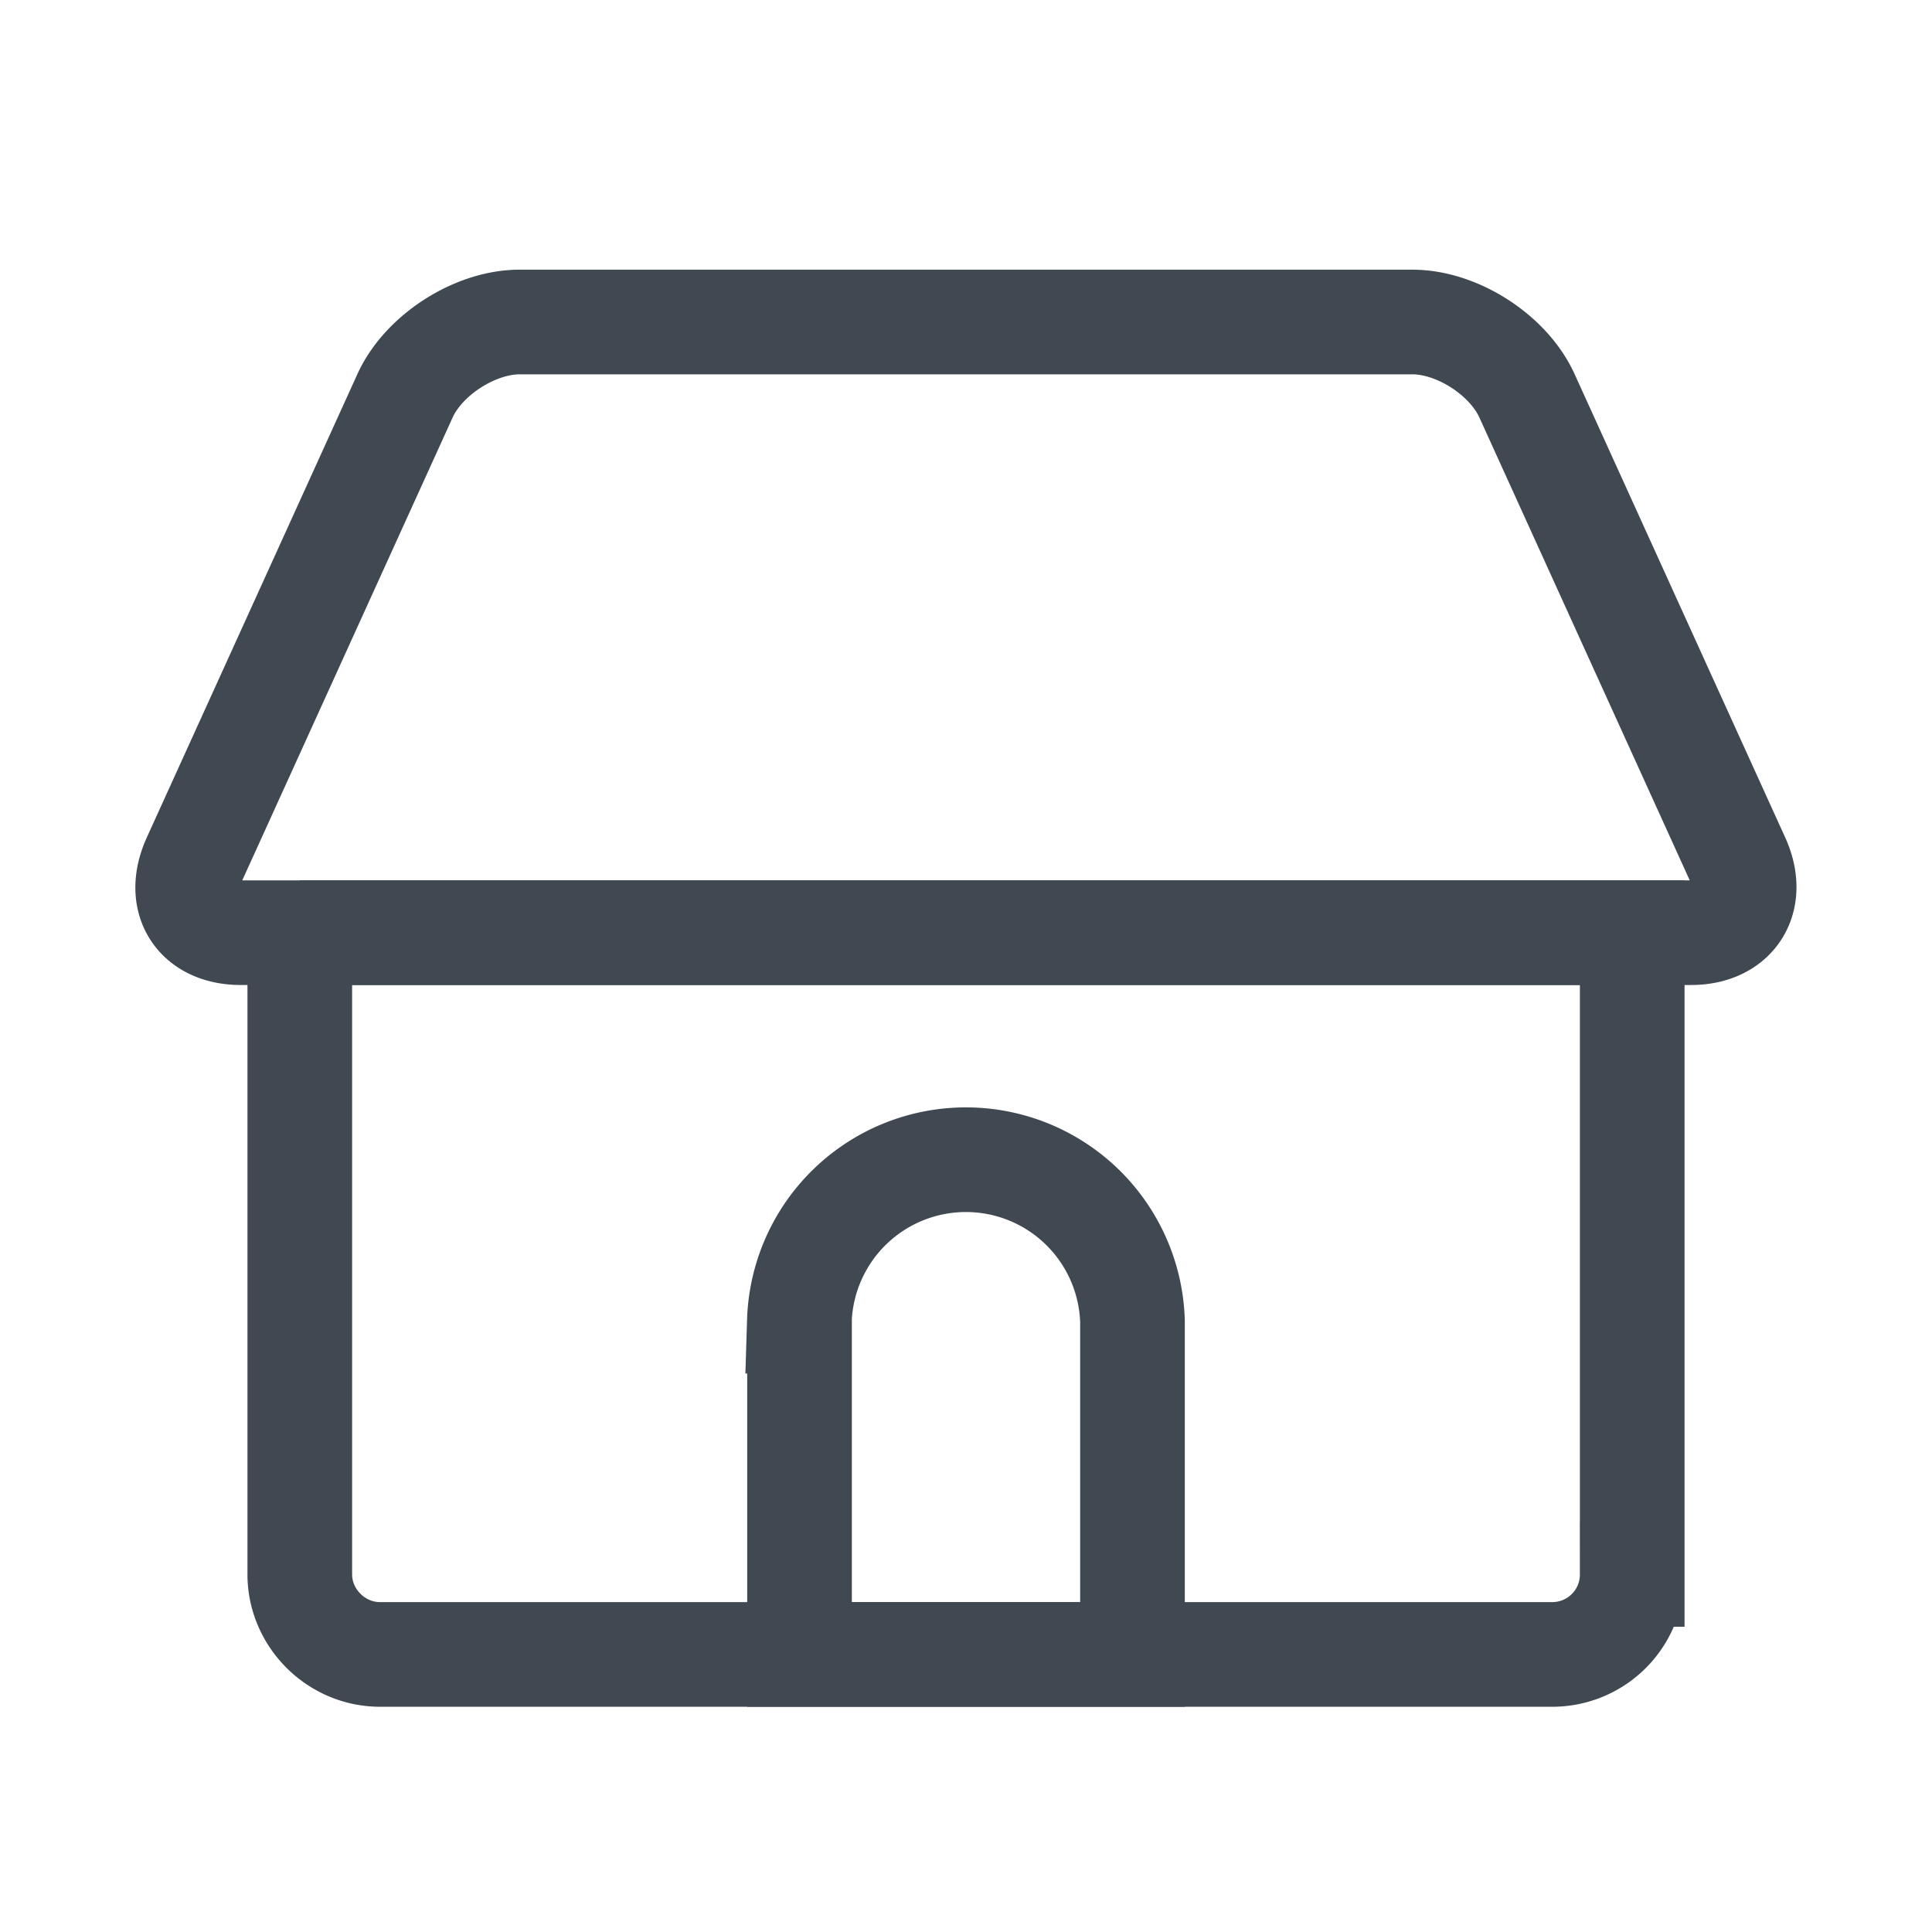 <svg xmlns="http://www.w3.org/2000/svg" width="24" height="24" viewBox="0 0 24 24">
    <g fill="none" fill-rule="evenodd" stroke="#404852" stroke-width="1.3">
        <path d="M3.724 11.586h16.552v7.972a.993.993 0 0 1-.998.994H4.722c-.551 0-.998-.457-.998-.994v-7.972z"/>
        <path d="M9.93 16.412a2.07 2.07 0 0 1 4.138 0v4.14H9.932v-4.14zM5.032 4.915C5.262 4.41 5.9 4 6.455 4h11.09c.556 0 1.192.408 1.423.915l2.616 5.756c.23.506-.04.915-.576.915H2.992c-.548 0-.807-.408-.576-.915l2.616-5.756z"/>
    </g>
</svg>
